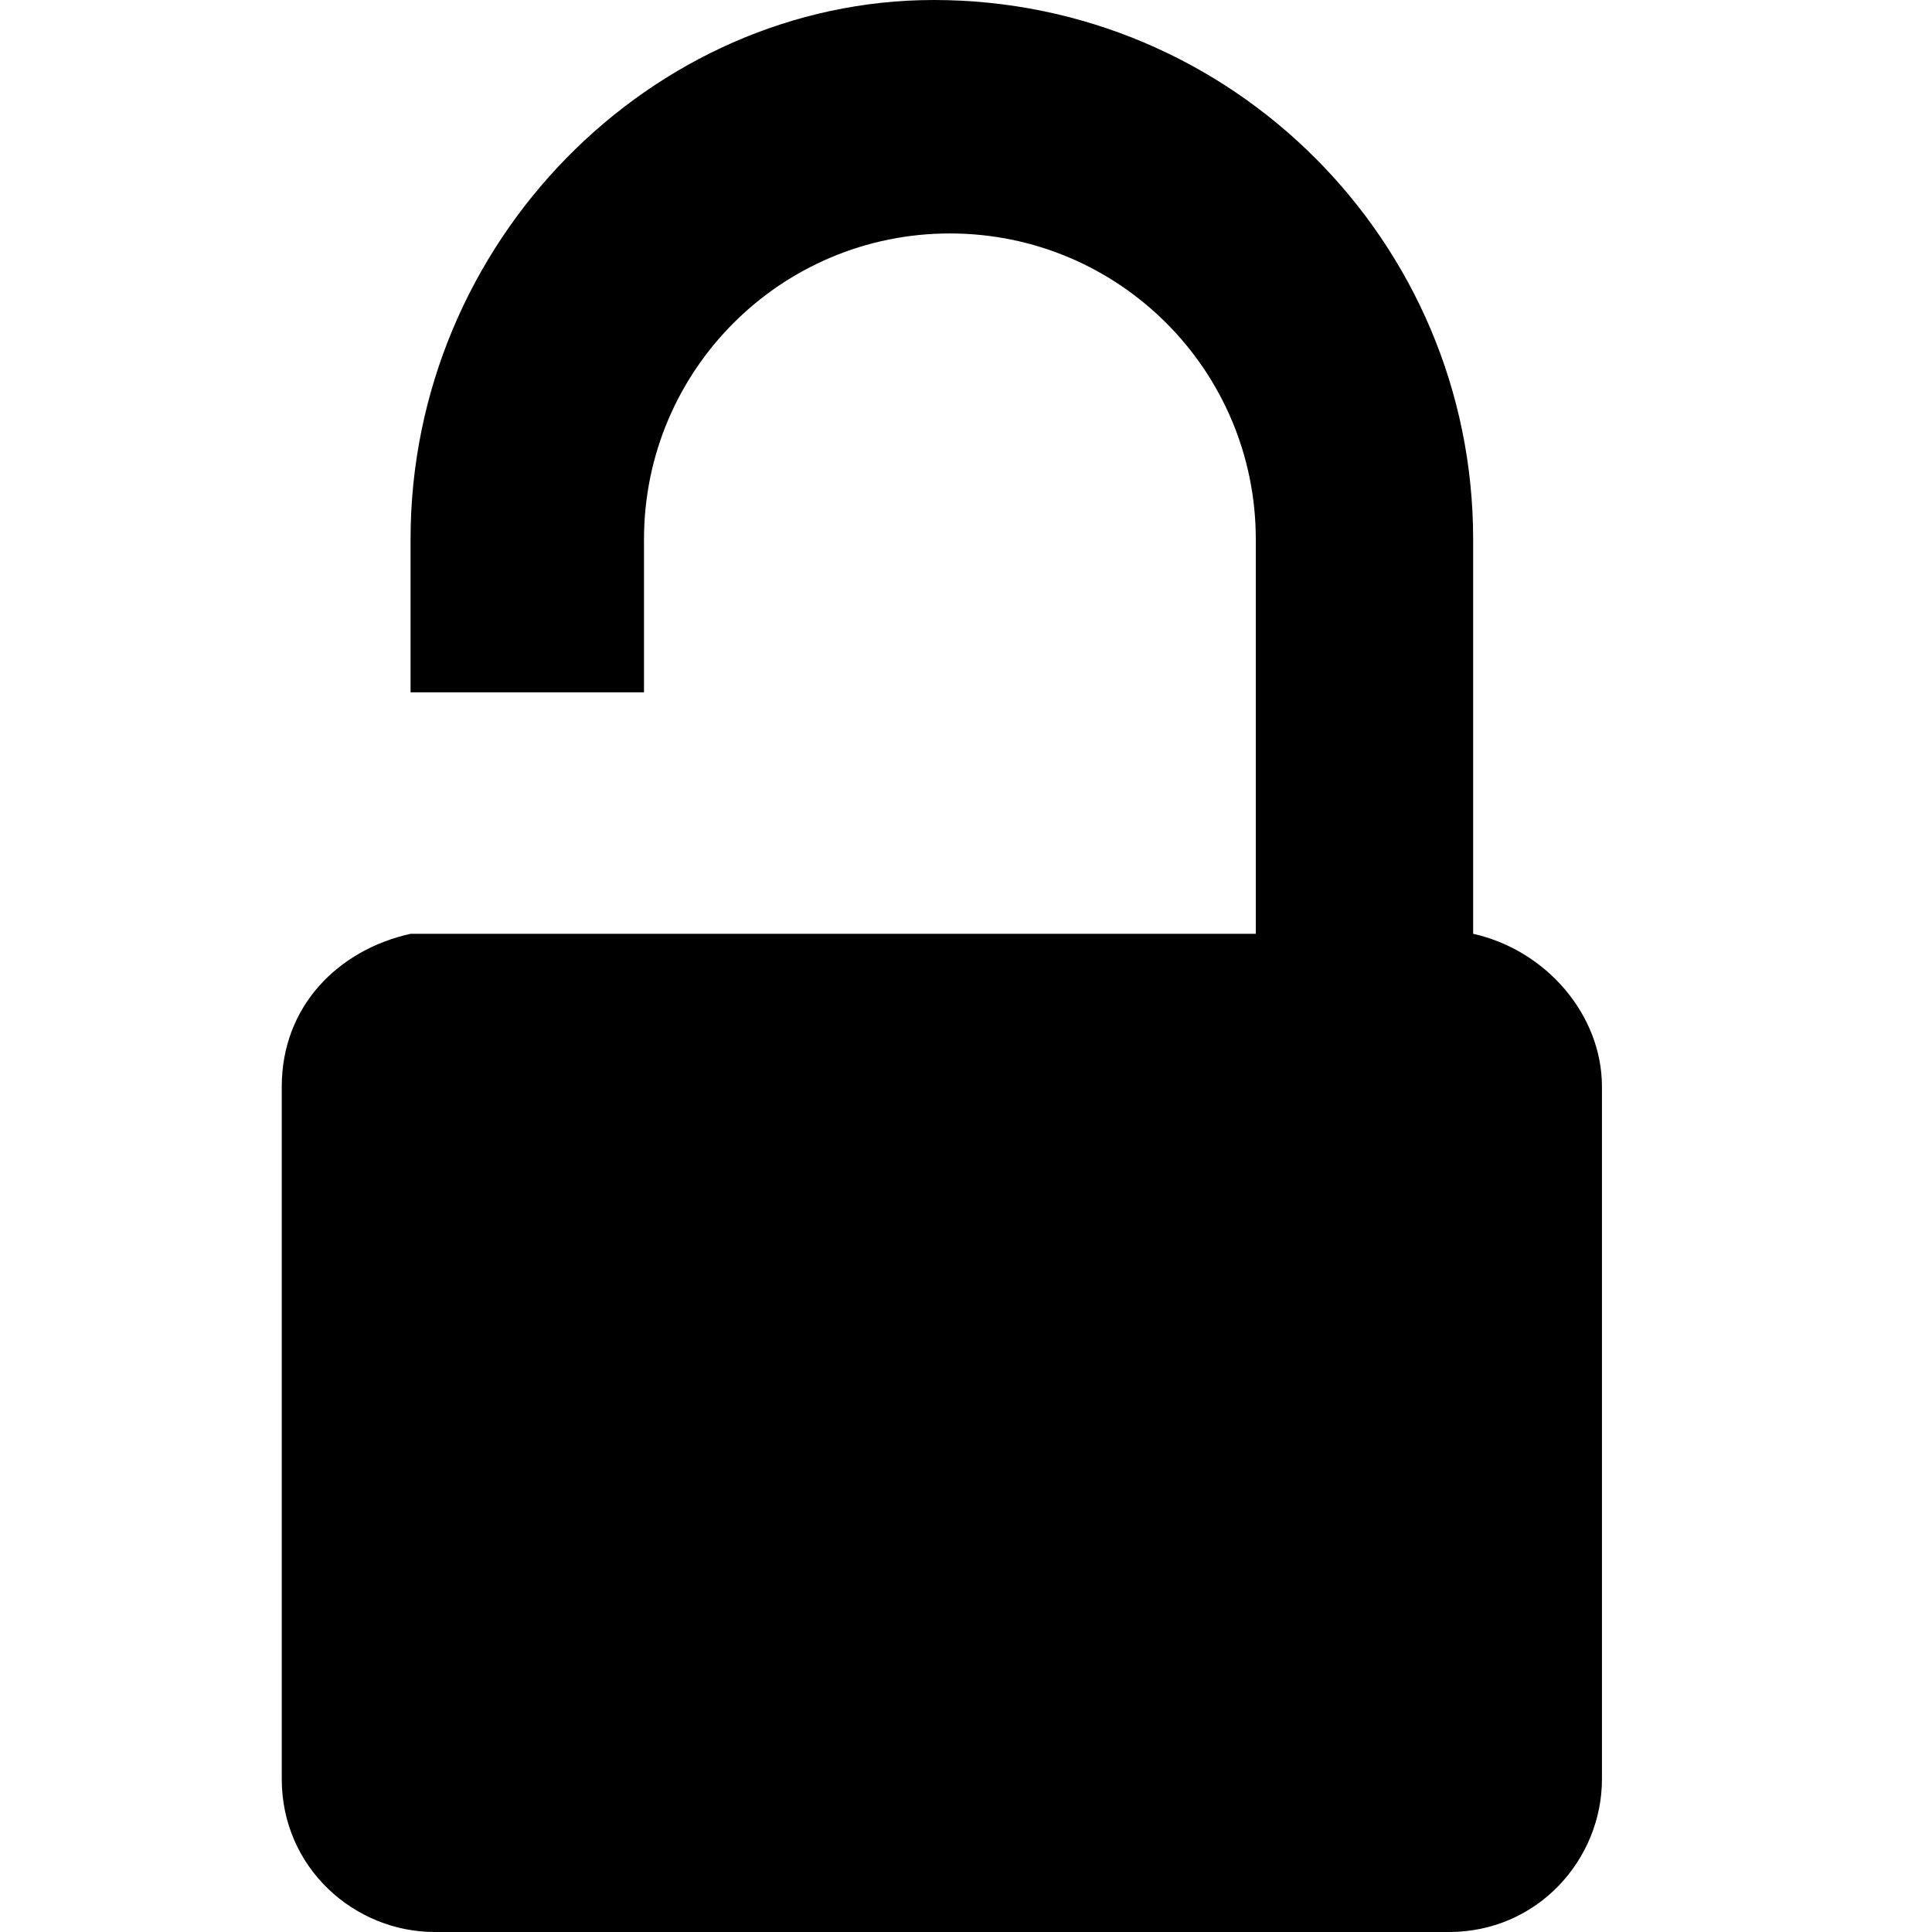 <svg version="1.1" xmlns="http://www.w3.org/2000/svg" xmlns:xlink="http://www.w3.org/1999/xlink" x="0px" y="0px"
	 viewBox="0 0 24 24" style="enable-background:new 0 0 24 24;" xml:space="preserve">
<g>
	<path d="M15.6,11.6l-10.5,0c-0.9,0.2-1.6,0.9-1.6,1.9v8.6c0,1.1,0.9,1.9,1.9,1.9h12.6c1.1,0,1.9-0.9,1.9-1.9v-8.6
		c0-0.9-0.7-1.7-1.6-1.9v-3V6.7c0-3.7-3-6.7-6.7-6.7C8.1,0,5.1,3,5.1,6.7v1.9l2.9,0V6.7c0-2.1,1.7-3.8,3.8-3.8
		c2.1,0,3.8,1.7,3.8,3.8v1.9V11.6z"/>
</g>
</svg>
